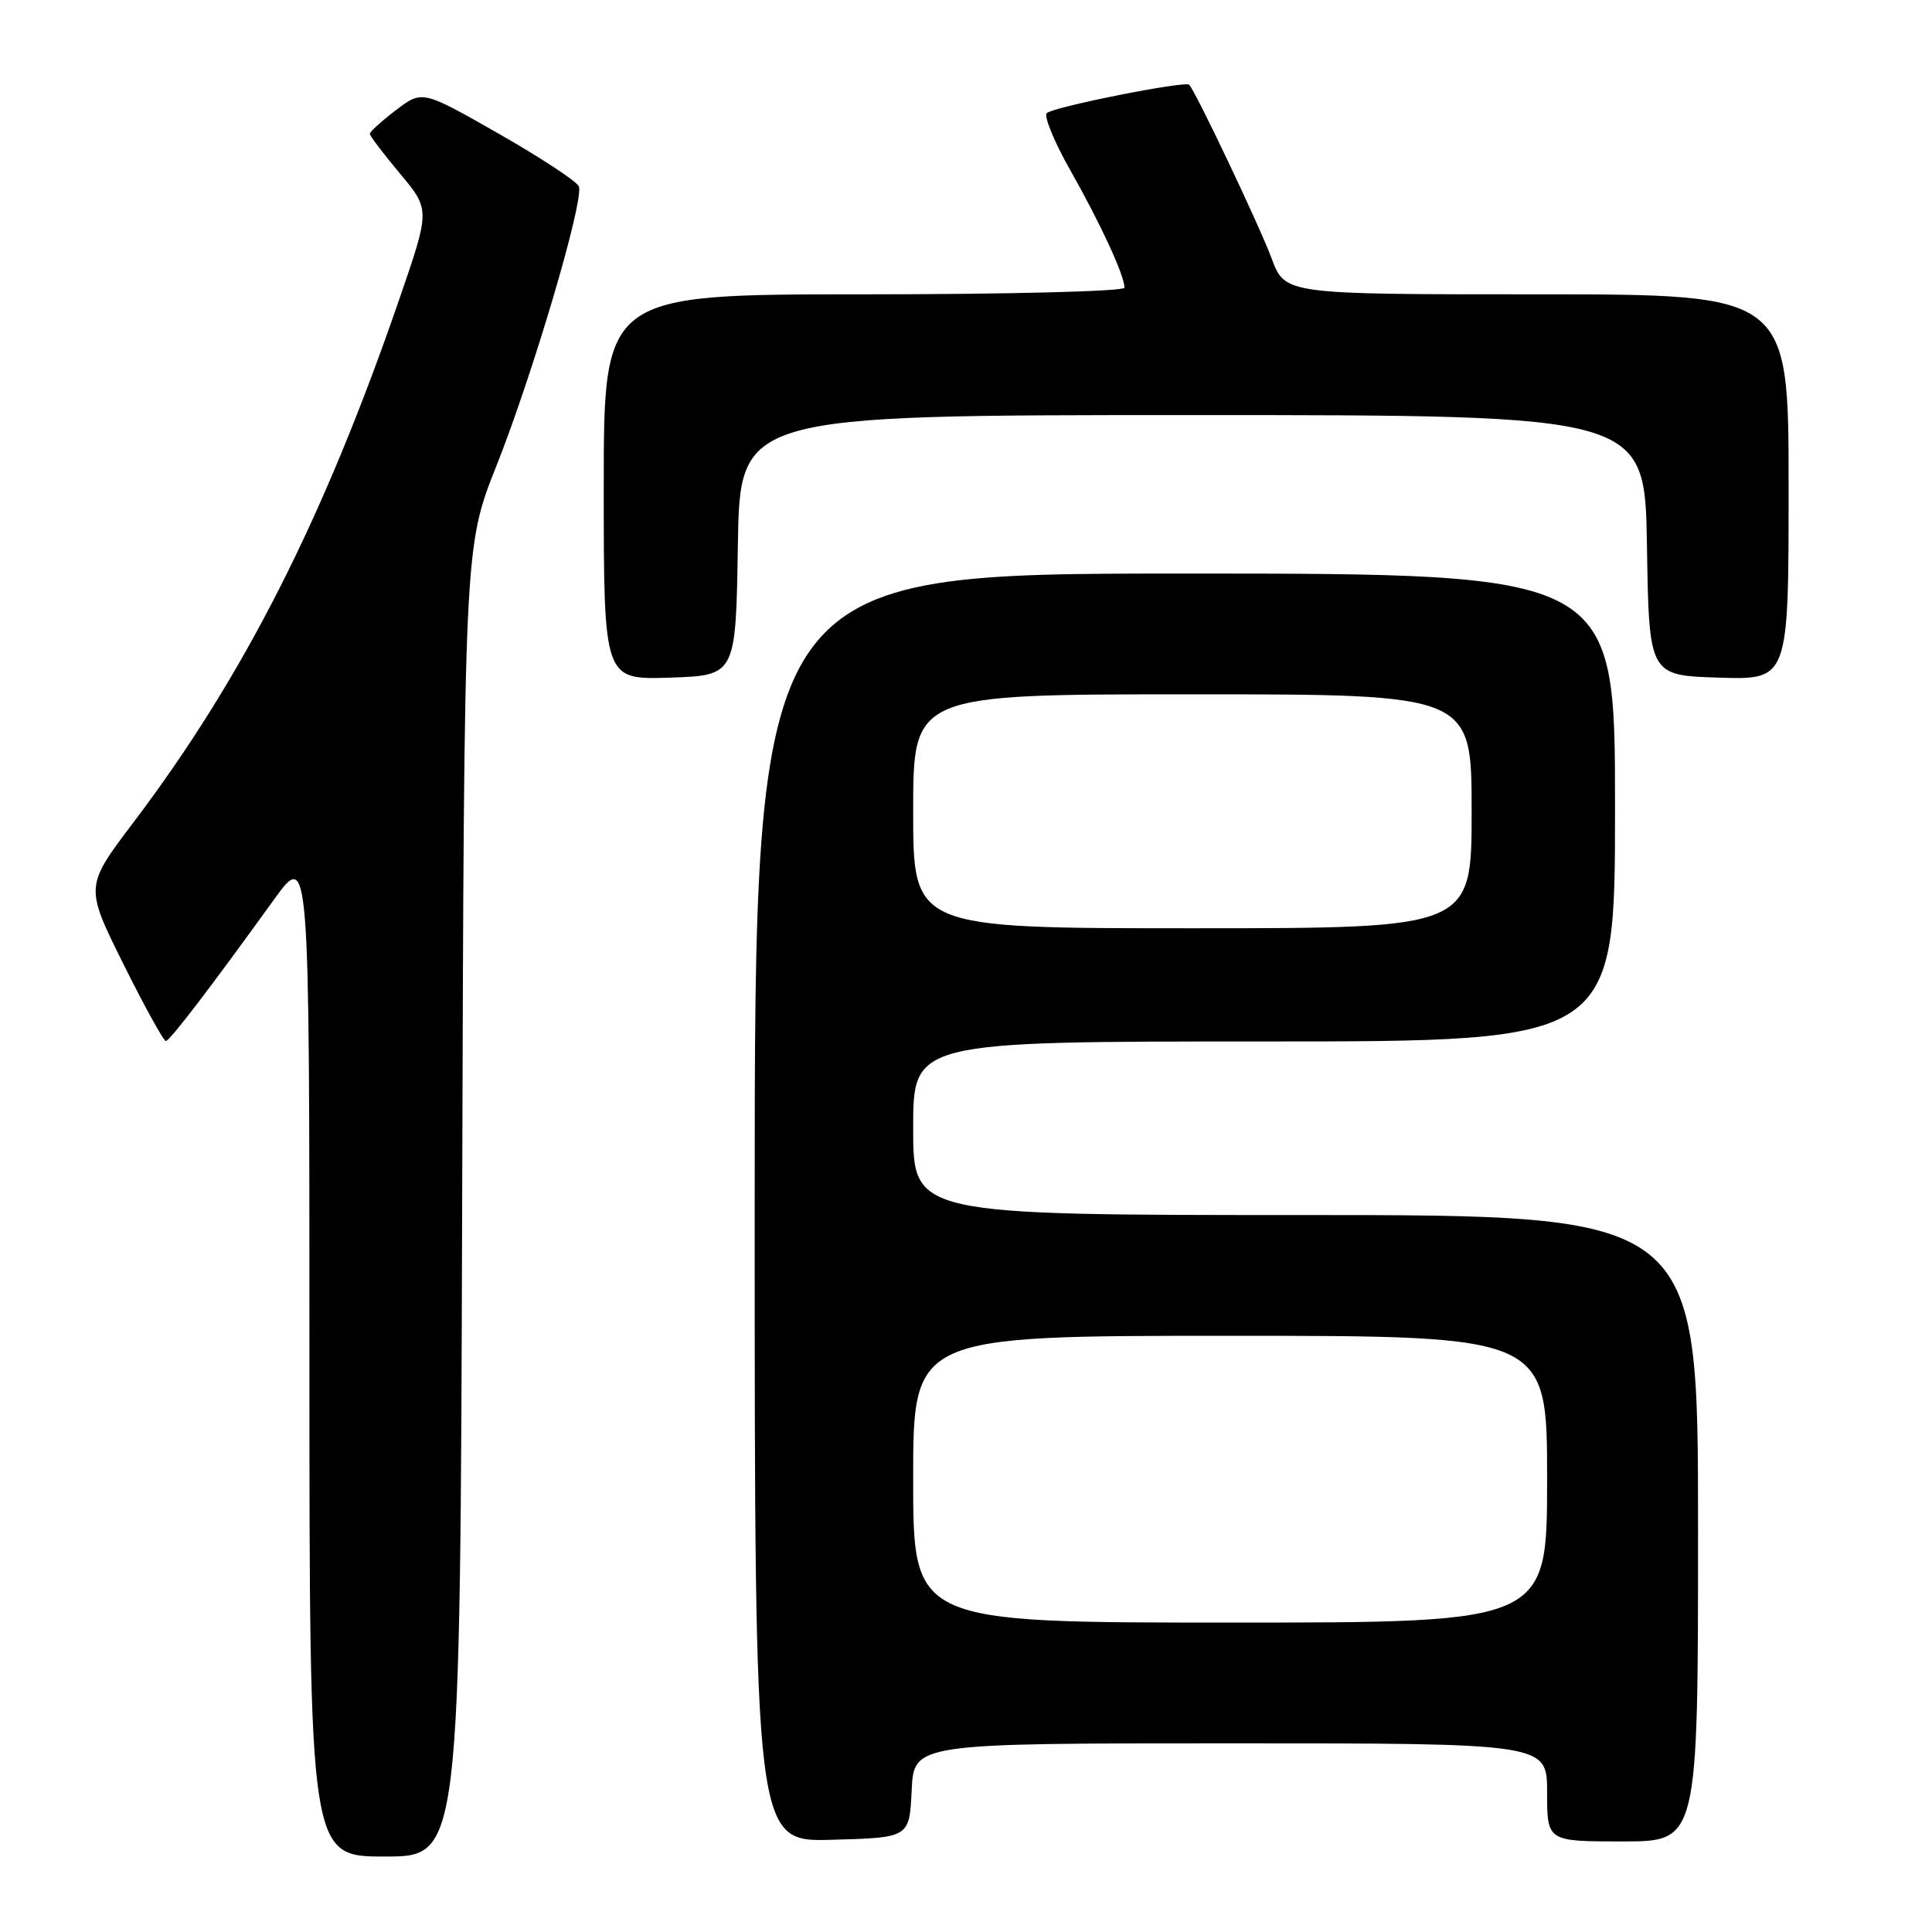 <?xml version="1.0" encoding="UTF-8" standalone="no"?>
<!DOCTYPE svg PUBLIC "-//W3C//DTD SVG 1.1//EN" "http://www.w3.org/Graphics/SVG/1.1/DTD/svg11.dtd" >
<svg xmlns="http://www.w3.org/2000/svg" xmlns:xlink="http://www.w3.org/1999/xlink" version="1.1" viewBox="0 0 256 256">
 <g >
 <path fill="currentColor"
d=" M 61.24 159.25 C 61.50 72.50 61.50 72.50 65.77 61.75 C 70.61 49.58 77.42 26.51 76.70 24.70 C 76.44 24.04 71.66 20.90 66.09 17.72 C 55.95 11.94 55.95 11.94 52.47 14.59 C 50.56 16.04 49.00 17.46 49.00 17.73 C 49.00 18.00 50.80 20.37 53.00 23.00 C 57.00 27.78 57.00 27.78 52.91 39.64 C 42.84 68.88 32.24 89.73 17.67 108.99 C 11.25 117.47 11.25 117.47 16.35 127.74 C 19.16 133.38 21.69 137.97 21.98 137.94 C 22.52 137.89 27.94 130.80 36.25 119.27 C 41.00 112.69 41.00 112.69 41.00 179.35 C 41.00 246.00 41.00 246.00 50.99 246.00 C 60.98 246.00 60.98 246.00 61.24 159.25 Z  M 120.80 237.25 C 121.10 231.00 121.10 231.00 163.05 231.00 C 205.00 231.00 205.00 231.00 205.00 237.50 C 205.00 244.00 205.00 244.00 215.00 244.00 C 225.00 244.00 225.00 244.00 225.00 202.50 C 225.00 161.00 225.00 161.00 173.00 161.00 C 121.00 161.00 121.00 161.00 121.00 149.50 C 121.00 138.00 121.00 138.00 167.50 138.00 C 214.00 138.00 214.00 138.00 214.00 107.00 C 214.00 76.00 214.00 76.00 157.00 76.00 C 100.00 76.00 100.00 76.00 100.00 160.03 C 100.00 244.07 100.00 244.07 110.25 243.78 C 120.50 243.50 120.50 243.50 120.80 237.25 Z  M 97.77 72.25 C 98.05 55.00 98.05 55.00 158.00 55.00 C 217.95 55.00 217.95 55.00 218.23 72.25 C 218.50 89.50 218.50 89.50 227.75 89.79 C 237.00 90.08 237.00 90.08 237.00 64.54 C 237.00 39.00 237.00 39.00 203.64 39.00 C 170.27 39.00 170.27 39.00 168.50 34.25 C 166.87 29.87 158.42 12.09 157.57 11.23 C 157.03 10.69 139.65 14.15 138.71 14.98 C 138.28 15.36 139.69 18.81 141.86 22.63 C 145.84 29.66 149.00 36.51 149.00 38.12 C 149.00 38.61 133.63 39.00 114.50 39.00 C 80.00 39.00 80.00 39.00 80.00 64.54 C 80.00 90.08 80.00 90.08 88.75 89.79 C 97.50 89.50 97.50 89.50 97.77 72.25 Z  M 121.00 196.00 C 121.00 177.00 121.00 177.00 163.00 177.00 C 205.00 177.00 205.00 177.00 205.00 196.00 C 205.00 215.00 205.00 215.00 163.00 215.00 C 121.00 215.00 121.00 215.00 121.00 196.00 Z  M 121.00 107.50 C 121.00 92.00 121.00 92.00 158.00 92.00 C 195.00 92.00 195.00 92.00 195.00 107.50 C 195.00 123.00 195.00 123.00 158.00 123.00 C 121.00 123.00 121.00 123.00 121.00 107.50 Z "/>
</g>
</svg>